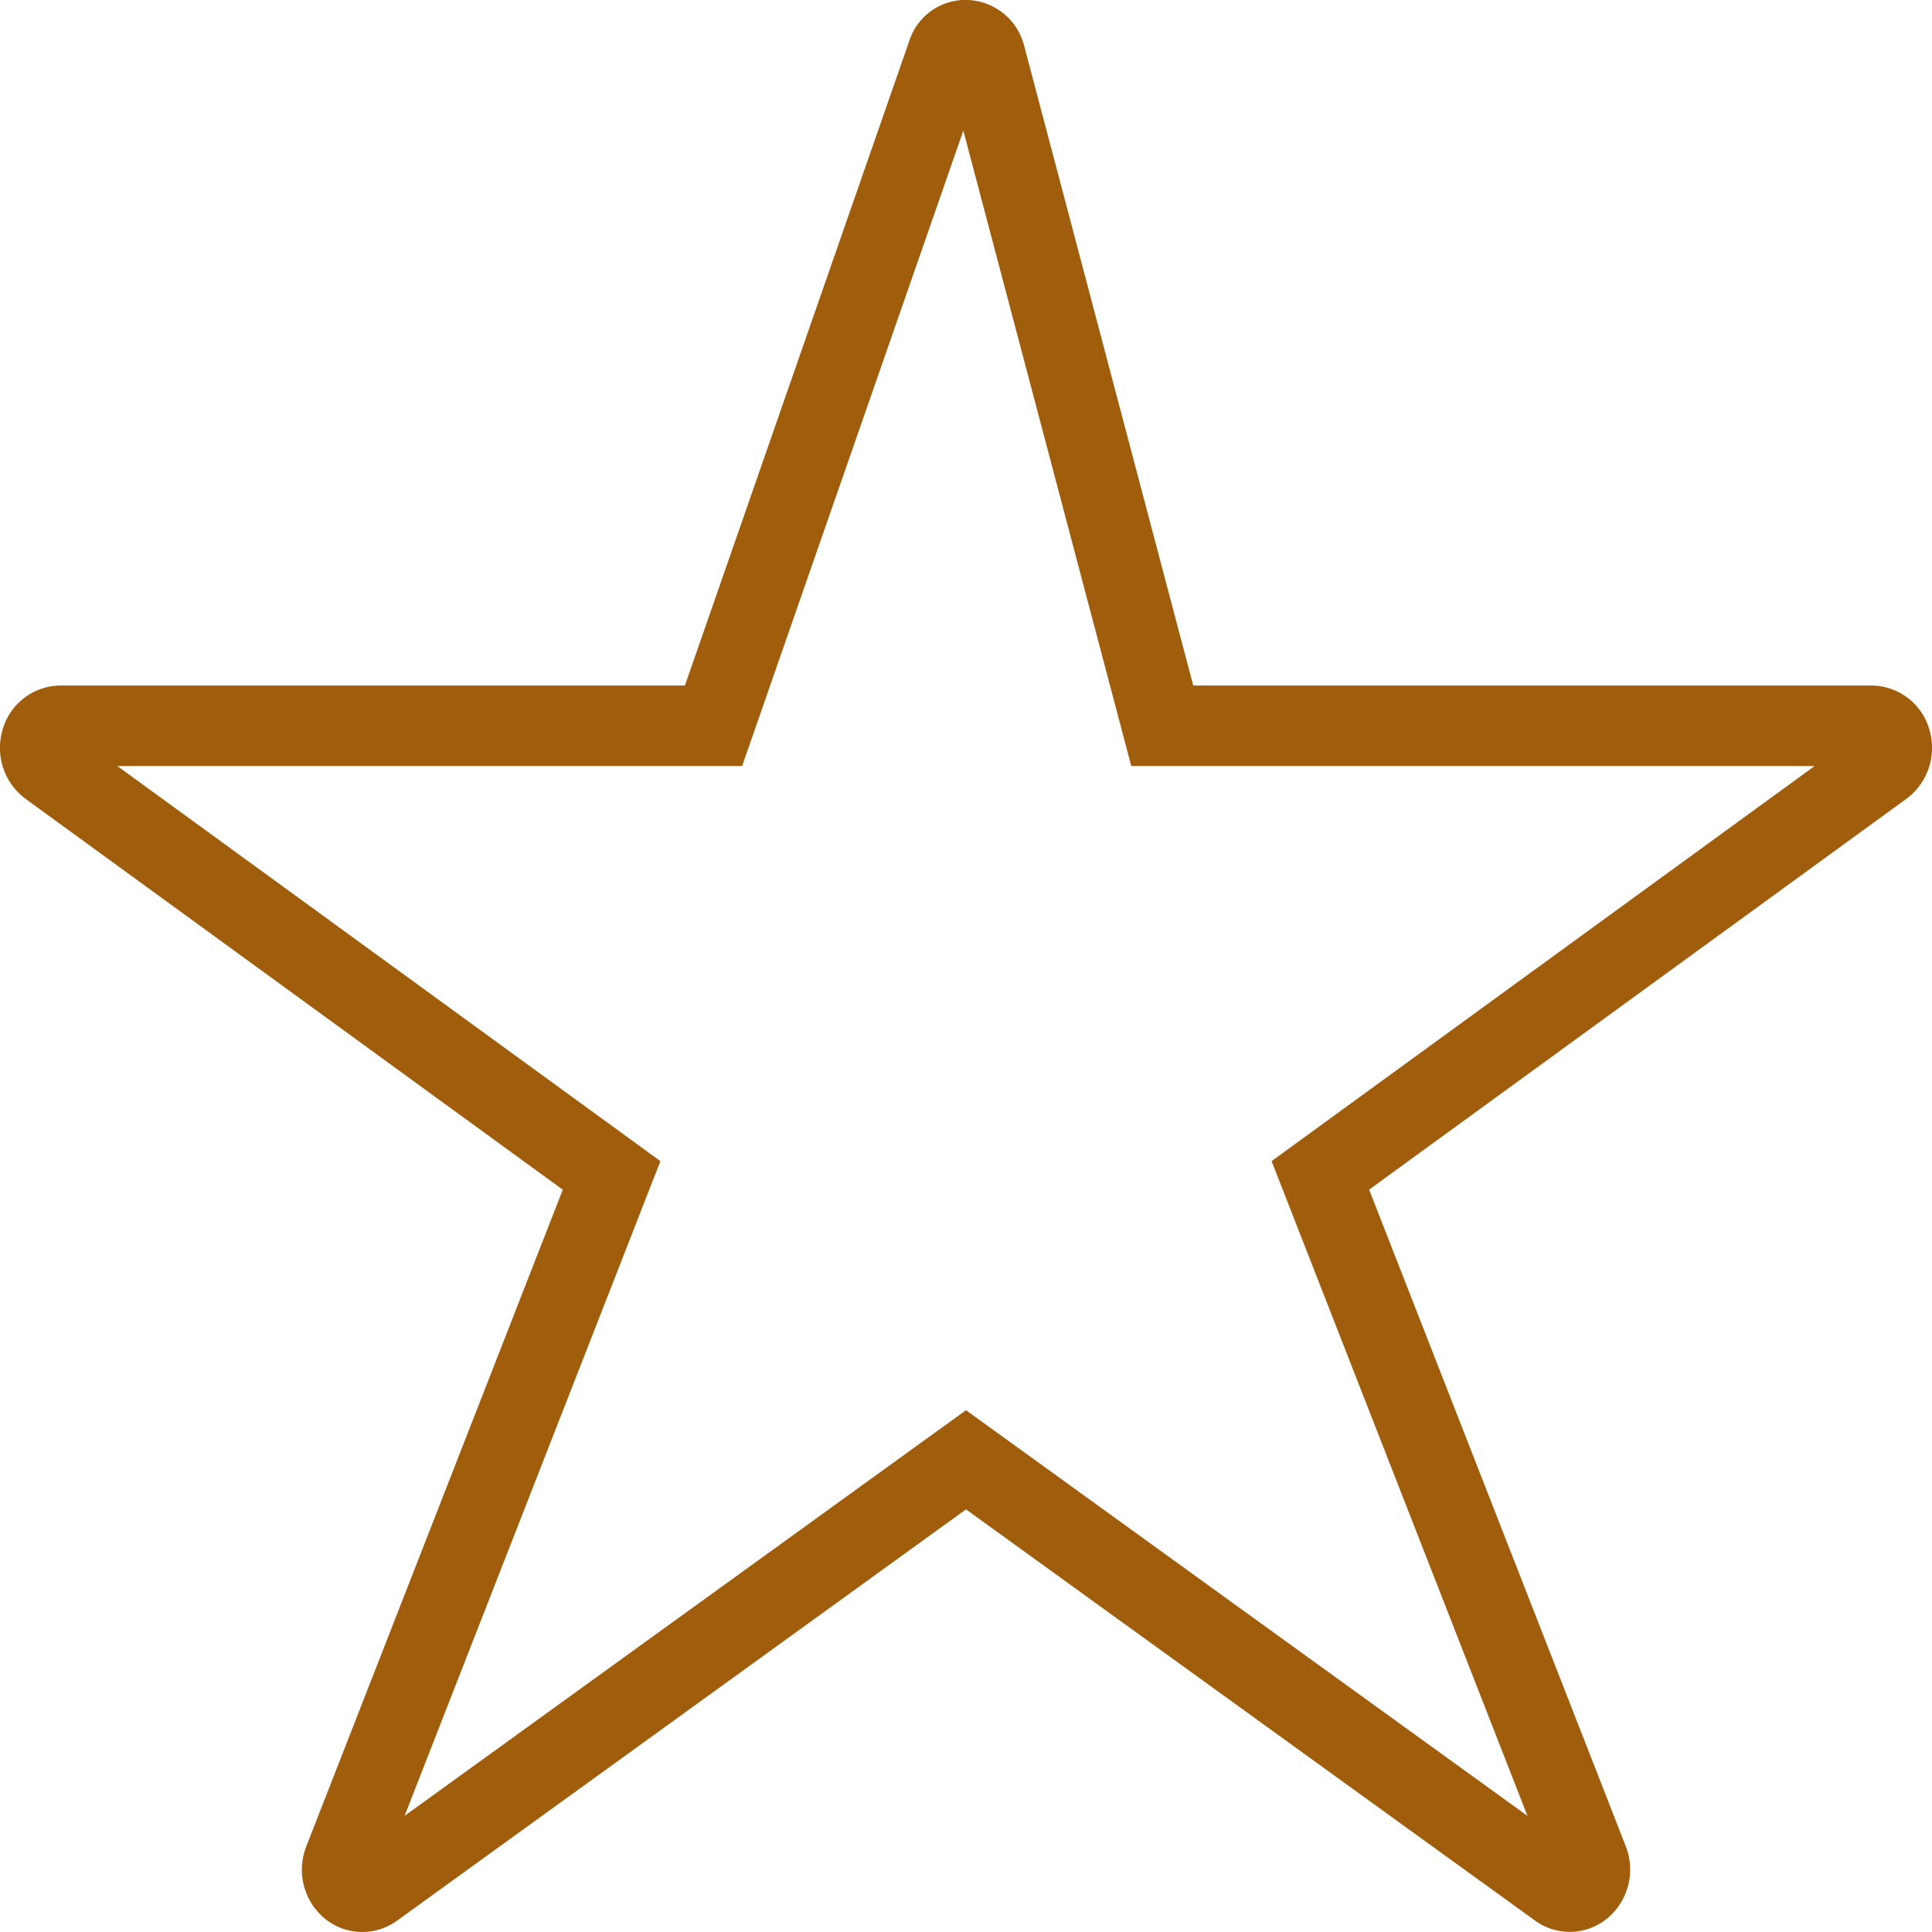 <svg xmlns="http://www.w3.org/2000/svg" viewBox="0 0 24 24"><path fill-rule="evenodd" clip-rule="evenodd" d="M8.508 8.516H.75a.752.752 0 00-.715.54.788.788 0 00.283.868l6.673 4.855-3.186 8.157a.79.79 0 00.228.896.735.735 0 00.897.029L12 18.75l7.07 5.109a.732.732 0 00.896-.028.79.79 0 00.23-.896l-3.188-8.157 6.674-4.855a.788.788 0 00.283-.867.752.752 0 00-.715-.54h-8.427L12.723.57a.754.754 0 00-.694-.57.734.734 0 00-.735.512L8.508 8.516zm10.466 14.04l-3.178-8.132 6.746-4.908h-8.489l-2.086-7.893-2.748 7.893H1.458l6.746 4.908-3.178 8.133L12 17.518l6.974 5.039z" fill="#A05E0D"/></svg>
